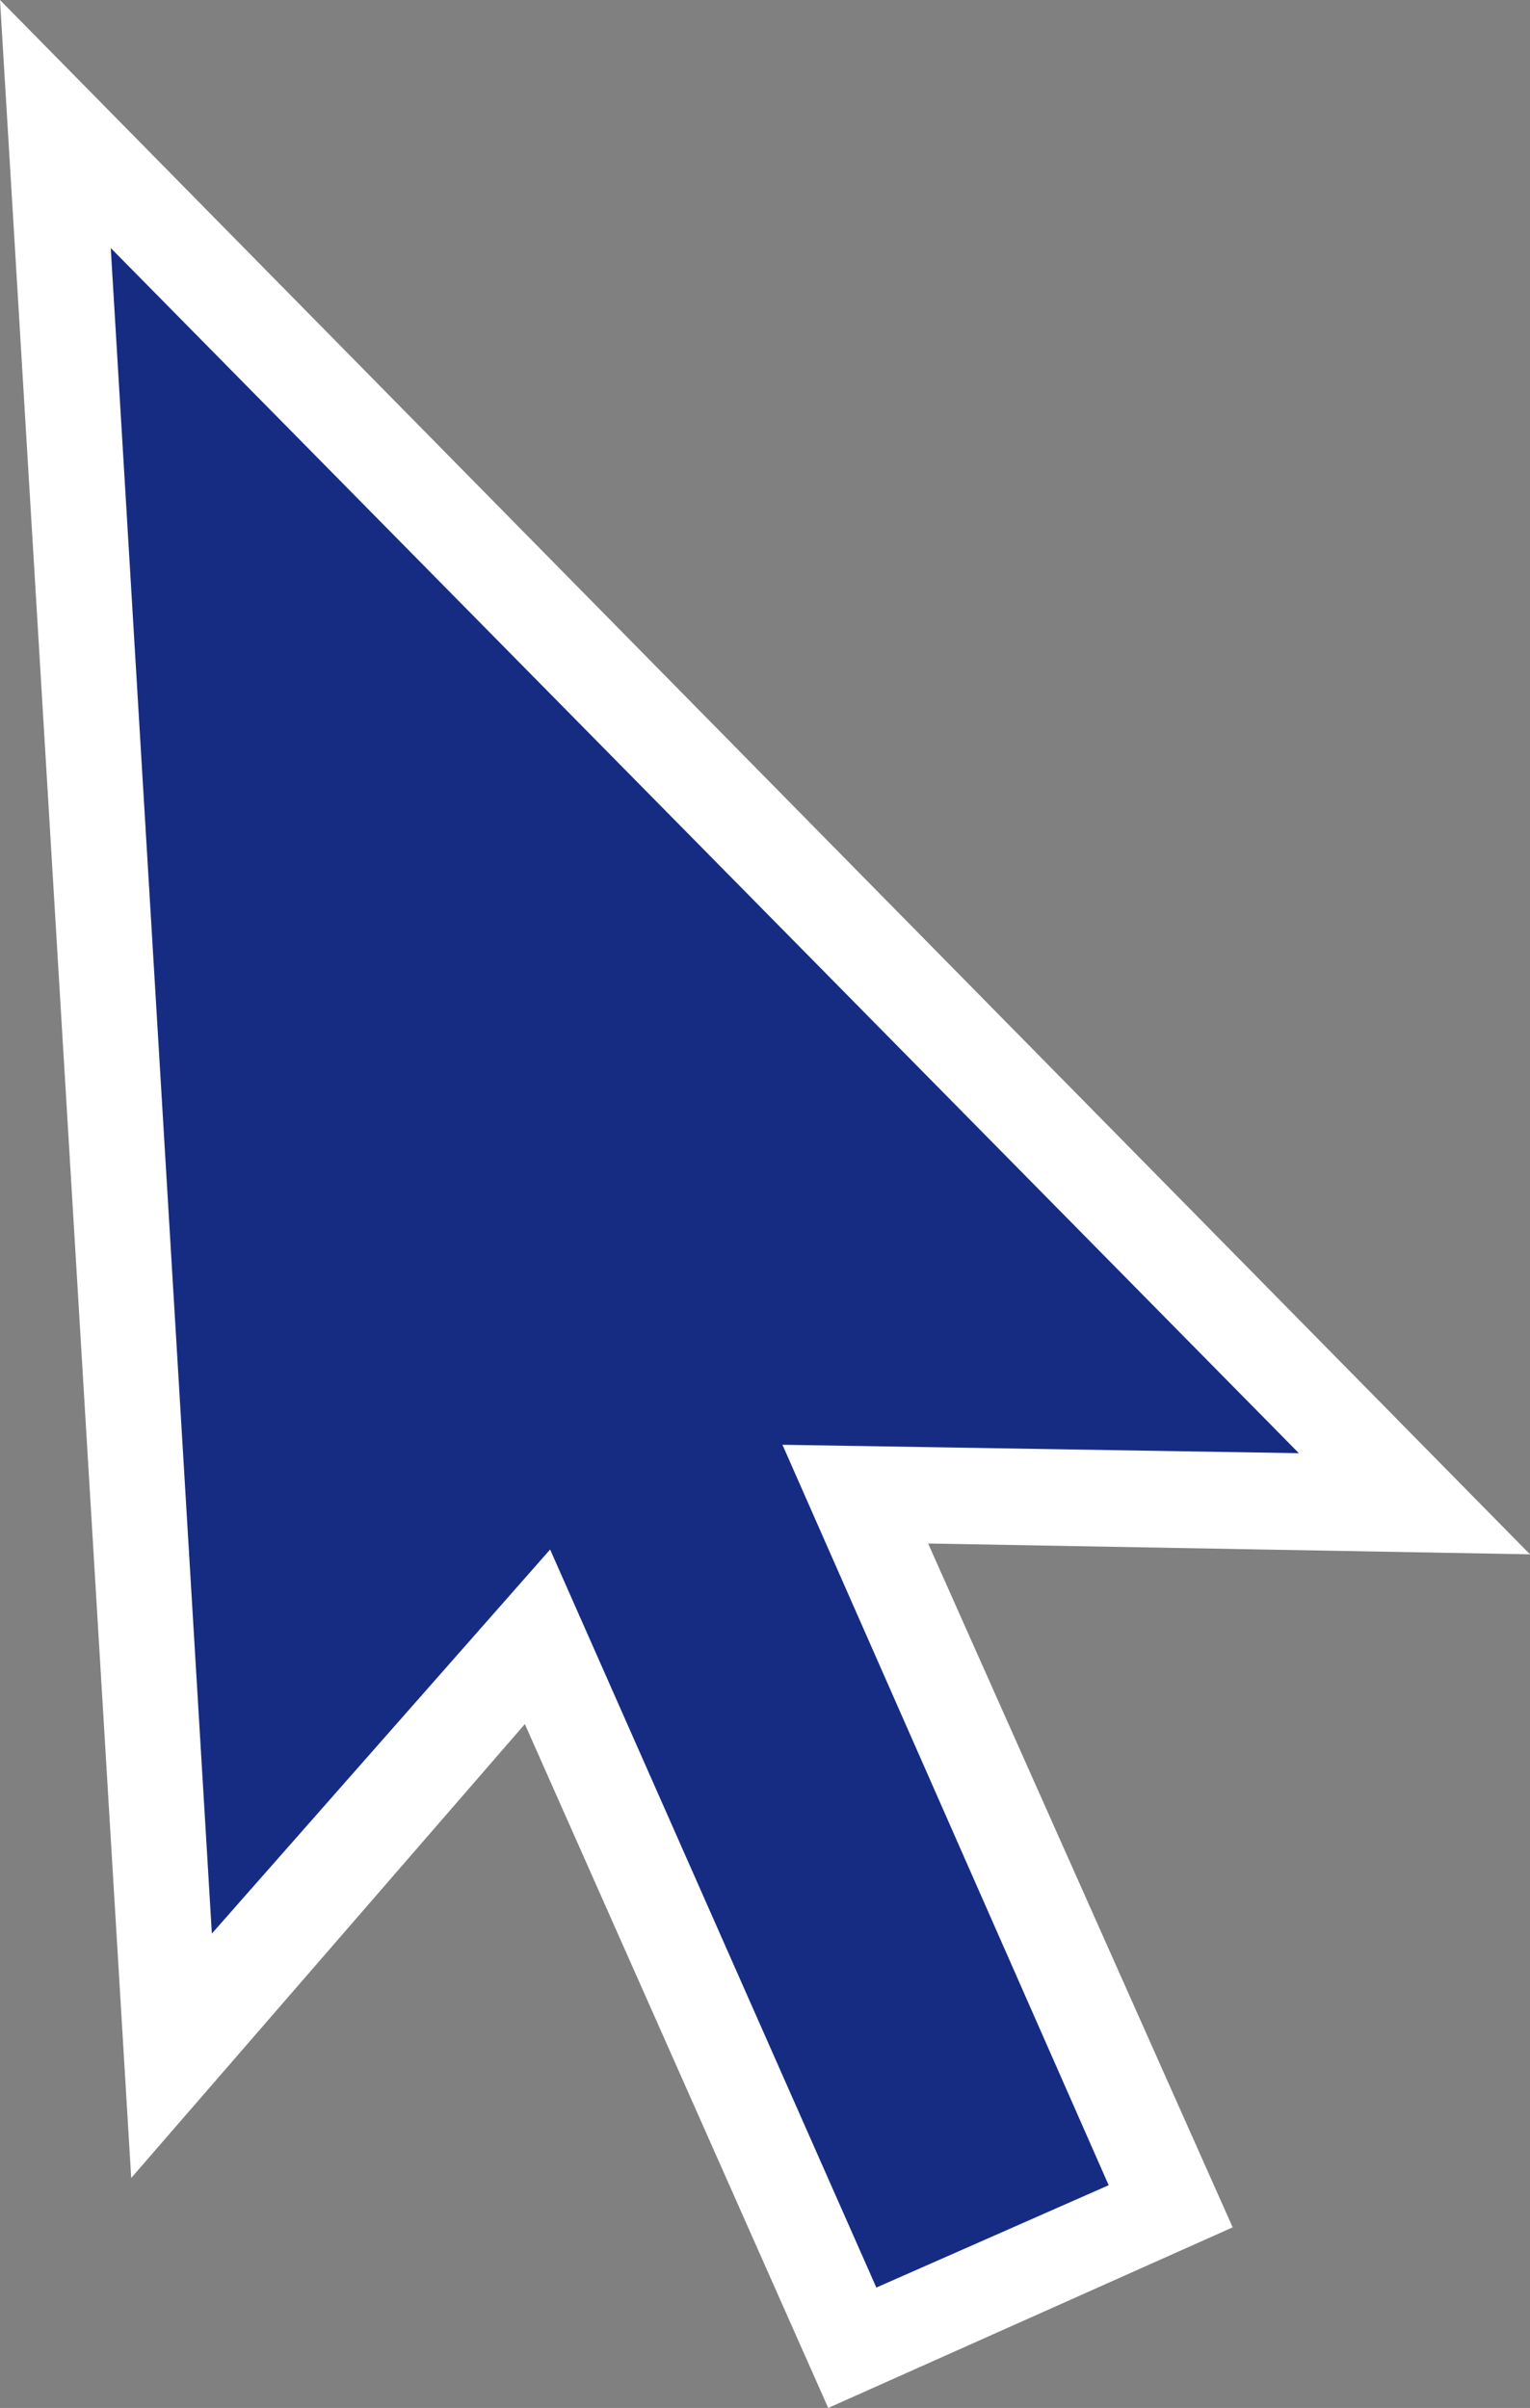 <svg xmlns="http://www.w3.org/2000/svg" viewBox="0 0 12.71 20"><rect x="0" y="0" width="12.71" height="20" fill="#808080" stroke="none"/><defs><style>.cls-1{fill:#162c83;}.cls-2{fill:#fff;}</style></defs><title>cursorDefault_1</title><g id="Layer_2" data-name="Layer 2"><g id="OBJECTS"><polygon class="cls-1" points="11.75 12.5 0.46 1.03 1.42 17.1 4.46 13.6 7.08 19.48 9.73 18.3 7.12 12.41 11.75 12.5"/><path class="cls-2" d="M6.88,20,4.36,14.32,1.09,18.09,0,0,12.71,12.91l-5-.09,2.53,5.68ZM4.57,12.87,7.28,19l1.93-.85L6.5,12l4.29.07L.92,2.06l.84,14Z"/></g></g></svg>